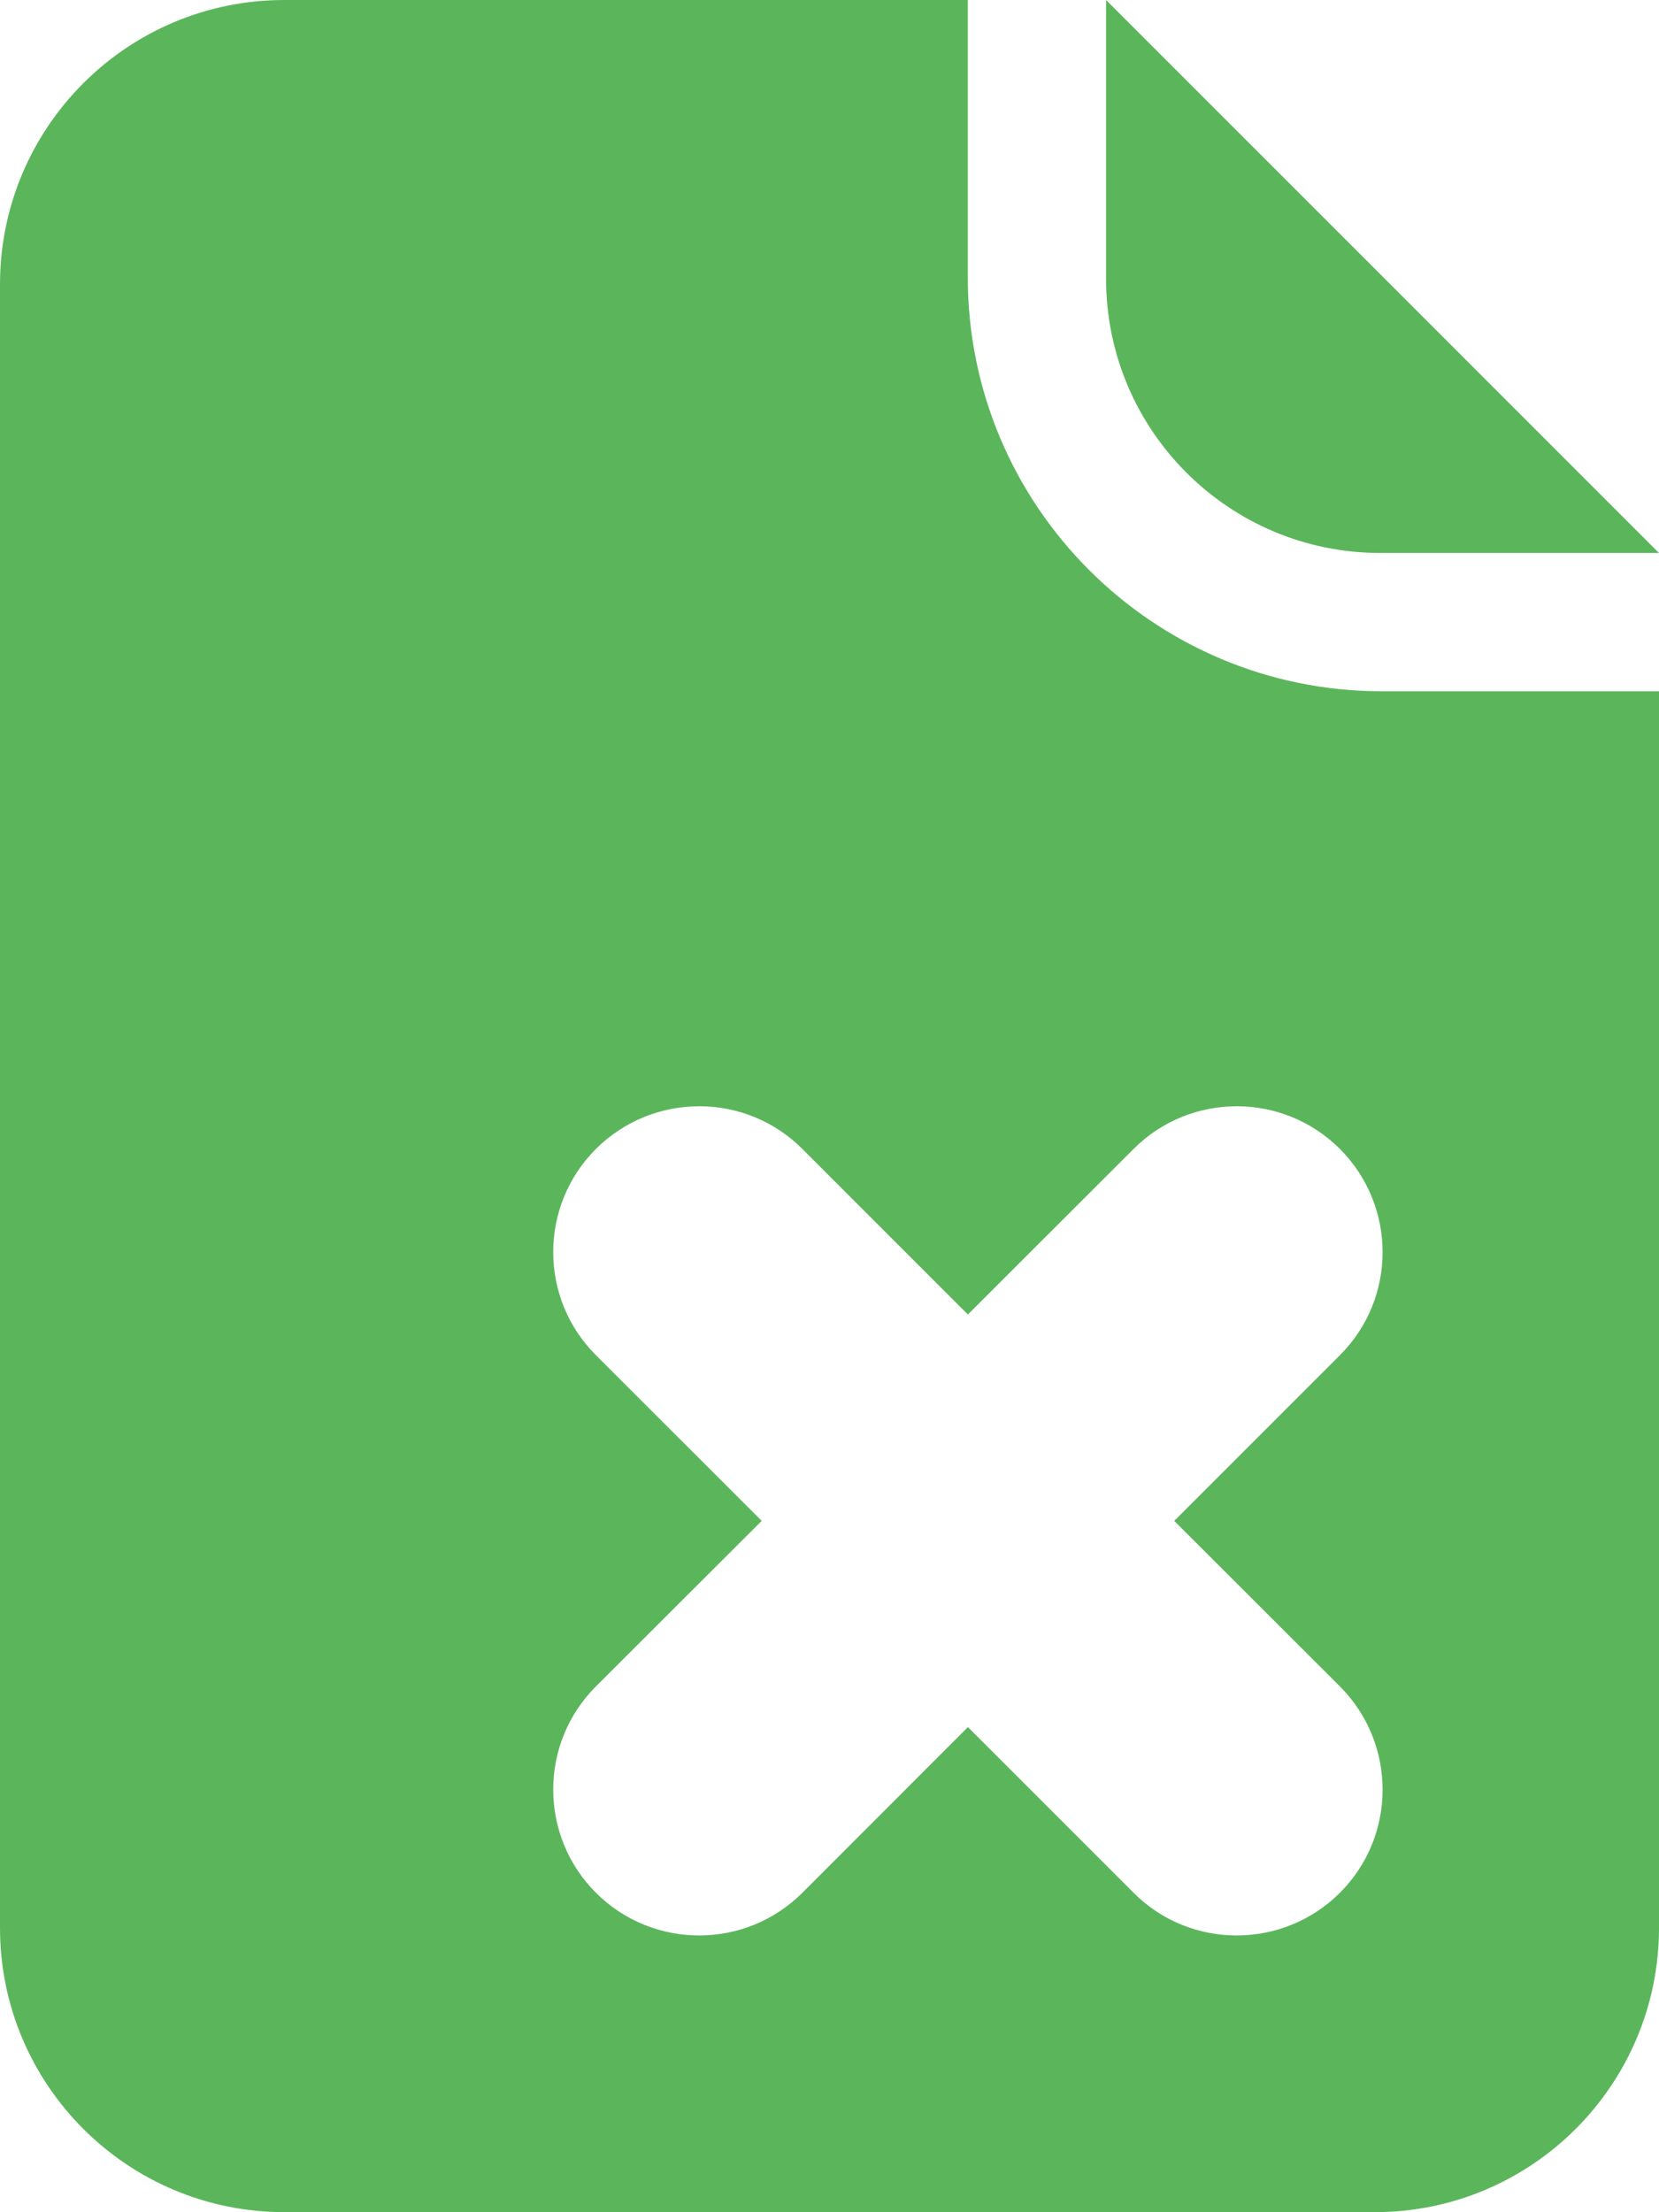 <?xml version="1.0" encoding="utf-8"?>
<!-- Generator: Adobe Illustrator 16.0.0, SVG Export Plug-In . SVG Version: 6.00 Build 0)  -->
<!DOCTYPE svg PUBLIC "-//W3C//DTD SVG 1.1//EN" "http://www.w3.org/Graphics/SVG/1.1/DTD/svg11.dtd">
<svg version="1.1" id="Layer_1" xmlns="http://www.w3.org/2000/svg" xmlns:xlink="http://www.w3.org/1999/xlink" x="0px" y="0px"
	 width="13.58px" height="18.106px" viewBox="0 0 13.58 18.106" enable-background="new 0 0 13.58 18.106" xml:space="preserve">
<path fill-rule="evenodd" clip-rule="evenodd" fill="#5BB65B" d="M7.922,2.269V0H2.327C1.042,0,0,1.042,0,2.327v13.452
	c0,1.285,1.042,2.327,2.327,2.327h8.927c1.284,0,2.326-1.042,2.326-2.327V5.658h-2.268C9.44,5.658,7.922,4.141,7.922,2.269
	 M10.968,13.803c0.466,0.467,0.466,1.224,0,1.689c-0.467,0.466-1.224,0.466-1.689,0l-1.356-1.356l-1.355,1.356
	c-0.467,0.466-1.223,0.466-1.69,0c-0.466-0.466-0.466-1.223,0-1.689l1.357-1.355l-1.357-1.356c-0.466-0.466-0.466-1.222,0-1.688
	c0.468-0.466,1.224-0.466,1.69,0l1.355,1.355l1.356-1.355c0.466-0.466,1.223-0.466,1.689,0c0.466,0.467,0.466,1.223,0,1.688
	l-1.356,1.356L10.968,13.803z M11.299,4.526h2.281L9.054,0v2.282C9.054,3.521,10.059,4.526,11.299,4.526"/>
</svg>
